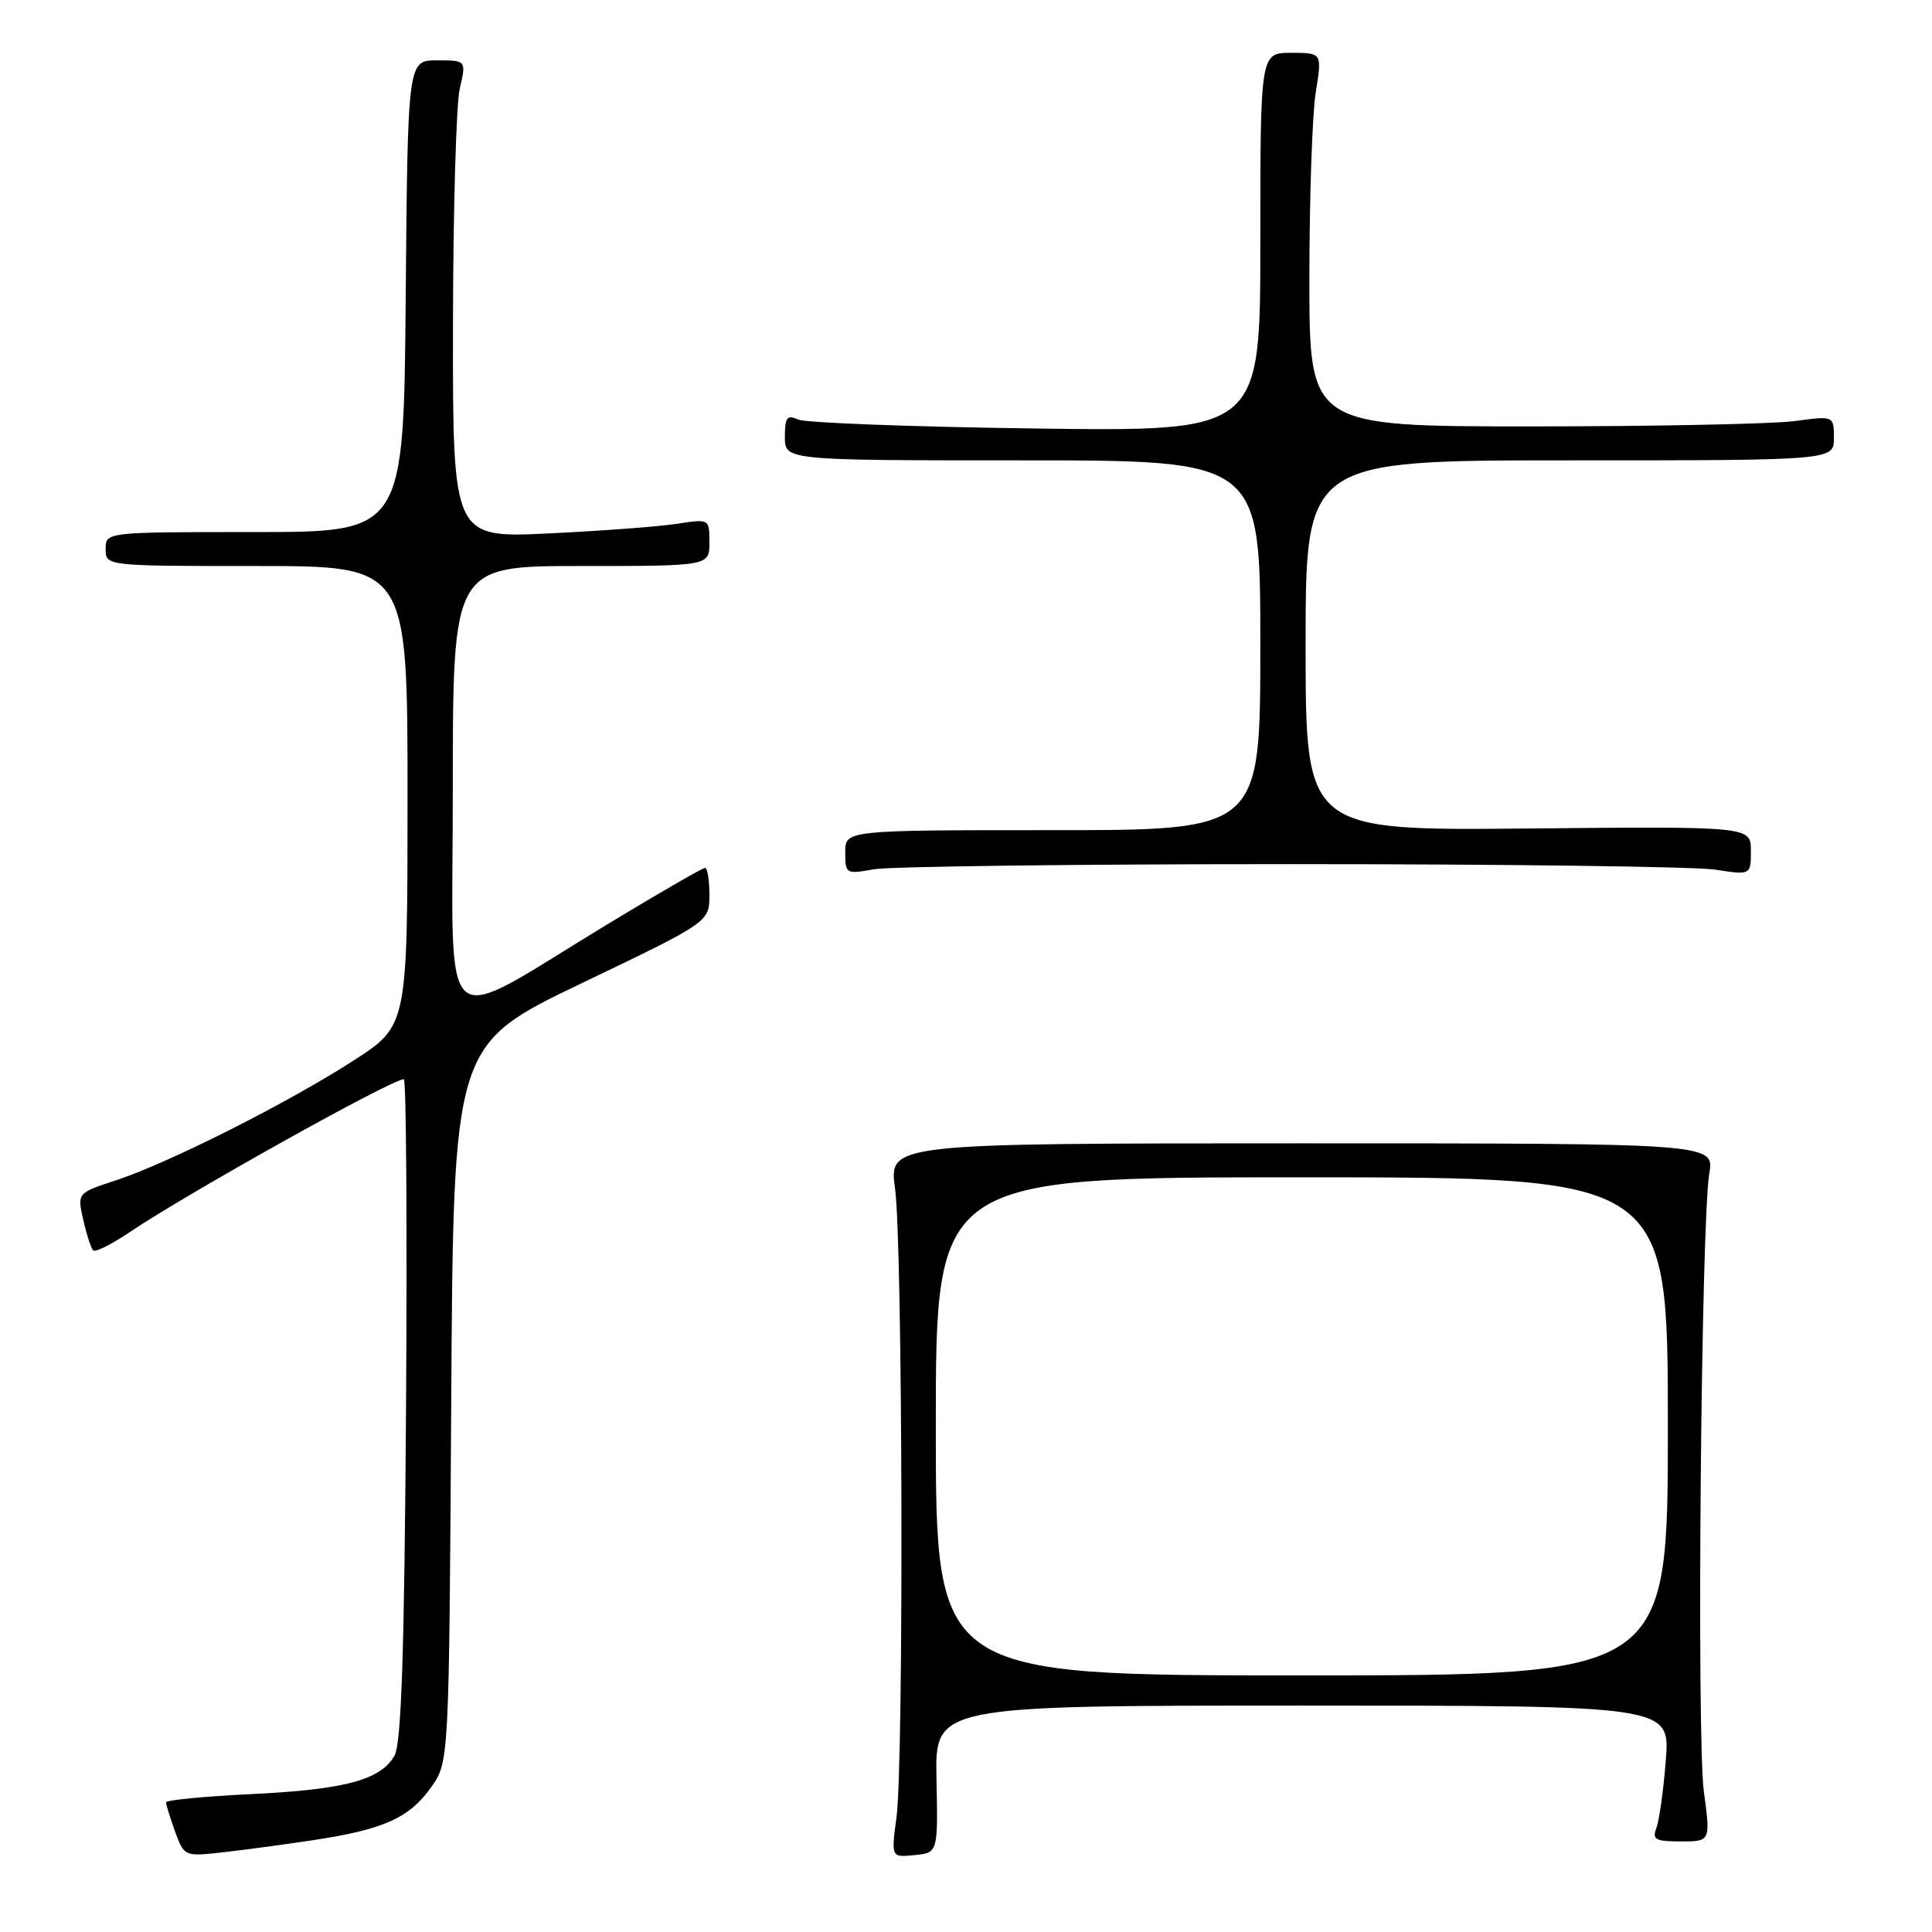 <?xml version="1.0" encoding="UTF-8" standalone="no"?>
<!DOCTYPE svg PUBLIC "-//W3C//DTD SVG 1.1//EN" "http://www.w3.org/Graphics/SVG/1.1/DTD/svg11.dtd" >
<svg xmlns="http://www.w3.org/2000/svg" xmlns:xlink="http://www.w3.org/1999/xlink" version="1.1" viewBox="0 0 256 256">
 <g >
 <path fill="currentColor"
d=" M 41.50 243.83 C 50.80 242.43 54.22 240.90 57.10 236.86 C 59.50 233.50 59.50 233.50 59.79 185.97 C 60.07 138.44 60.07 138.44 77.04 130.30 C 94.00 122.17 94.00 122.17 94.00 118.58 C 94.00 116.61 93.74 115.00 93.42 115.00 C 93.10 115.00 87.36 118.31 80.67 122.36 C 57.61 136.32 60.00 138.38 60.00 104.52 C 60.00 75.00 60.00 75.00 77.00 75.00 C 94.00 75.00 94.00 75.00 94.00 71.87 C 94.00 68.75 93.99 68.74 89.75 69.40 C 87.41 69.77 79.76 70.34 72.75 70.68 C 60.00 71.29 60.00 71.29 60.02 43.39 C 60.04 28.05 60.44 13.81 60.92 11.75 C 61.79 8.00 61.79 8.00 57.91 8.00 C 54.03 8.00 54.03 8.00 53.76 39.25 C 53.50 70.50 53.50 70.50 33.75 70.50 C 14.00 70.50 14.00 70.50 14.00 72.75 C 14.00 75.00 14.00 75.00 34.00 75.00 C 54.00 75.00 54.00 75.00 54.00 105.45 C 54.00 135.90 54.00 135.90 46.92 140.48 C 38.29 146.07 22.33 154.12 15.36 156.40 C 10.23 158.08 10.23 158.08 11.03 161.62 C 11.47 163.57 12.06 165.39 12.34 165.68 C 12.63 165.96 14.80 164.88 17.18 163.27 C 24.78 158.14 51.91 143.00 53.51 143.00 C 53.83 143.00 53.96 162.69 53.80 186.75 C 53.58 219.05 53.18 231.06 52.27 232.64 C 50.43 235.86 45.70 237.13 33.25 237.73 C 27.06 238.03 22.00 238.52 22.00 238.82 C 22.00 239.12 22.54 240.86 23.20 242.69 C 24.39 245.98 24.46 246.01 29.45 245.45 C 32.23 245.14 37.65 244.41 41.50 243.83 Z  M 124.09 235.75 C 123.88 226.00 123.88 226.00 172.59 226.00 C 221.29 226.00 221.29 226.00 220.73 233.25 C 220.42 237.24 219.85 241.29 219.47 242.25 C 218.89 243.74 219.38 244.00 222.72 244.00 C 226.66 244.00 226.66 244.00 225.77 237.39 C 224.80 230.17 225.40 161.97 226.49 155.50 C 227.16 151.50 227.16 151.50 172.47 151.50 C 117.77 151.50 117.77 151.50 118.60 157.50 C 119.61 164.86 119.77 233.46 118.79 240.81 C 118.08 246.12 118.08 246.12 121.18 245.81 C 124.29 245.50 124.29 245.50 124.09 235.75 Z  M 171.00 114.50 C 199.32 114.50 224.64 114.83 227.25 115.23 C 232.00 115.96 232.00 115.96 232.00 112.73 C 232.00 109.50 232.00 109.50 202.50 109.78 C 173.00 110.06 173.00 110.06 173.00 85.53 C 173.00 61.00 173.00 61.00 208.00 61.00 C 243.00 61.00 243.00 61.00 243.00 58.05 C 243.00 55.09 243.00 55.09 237.75 55.80 C 234.86 56.18 219.22 56.50 203.00 56.50 C 173.50 56.50 173.50 56.50 173.50 37.00 C 173.50 26.27 173.88 15.14 174.34 12.25 C 175.19 7.00 175.19 7.00 171.09 7.00 C 167.00 7.00 167.00 7.00 167.00 32.09 C 167.00 57.18 167.00 57.18 137.25 56.78 C 120.89 56.56 106.71 56.03 105.75 55.59 C 104.29 54.92 104.00 55.30 104.00 57.89 C 104.00 61.00 104.00 61.00 135.50 61.00 C 167.00 61.00 167.00 61.00 167.00 85.50 C 167.00 110.00 167.00 110.00 139.50 110.00 C 112.00 110.00 112.00 110.00 112.00 112.94 C 112.00 115.79 112.11 115.85 115.75 115.19 C 117.81 114.81 142.68 114.50 171.00 114.50 Z  M 124.00 189.00 C 124.00 156.00 124.00 156.00 172.50 156.00 C 221.00 156.00 221.00 156.00 221.00 189.00 C 221.00 222.00 221.00 222.00 172.50 222.00 C 124.00 222.00 124.00 222.00 124.00 189.00 Z "/>
</g>
</svg>